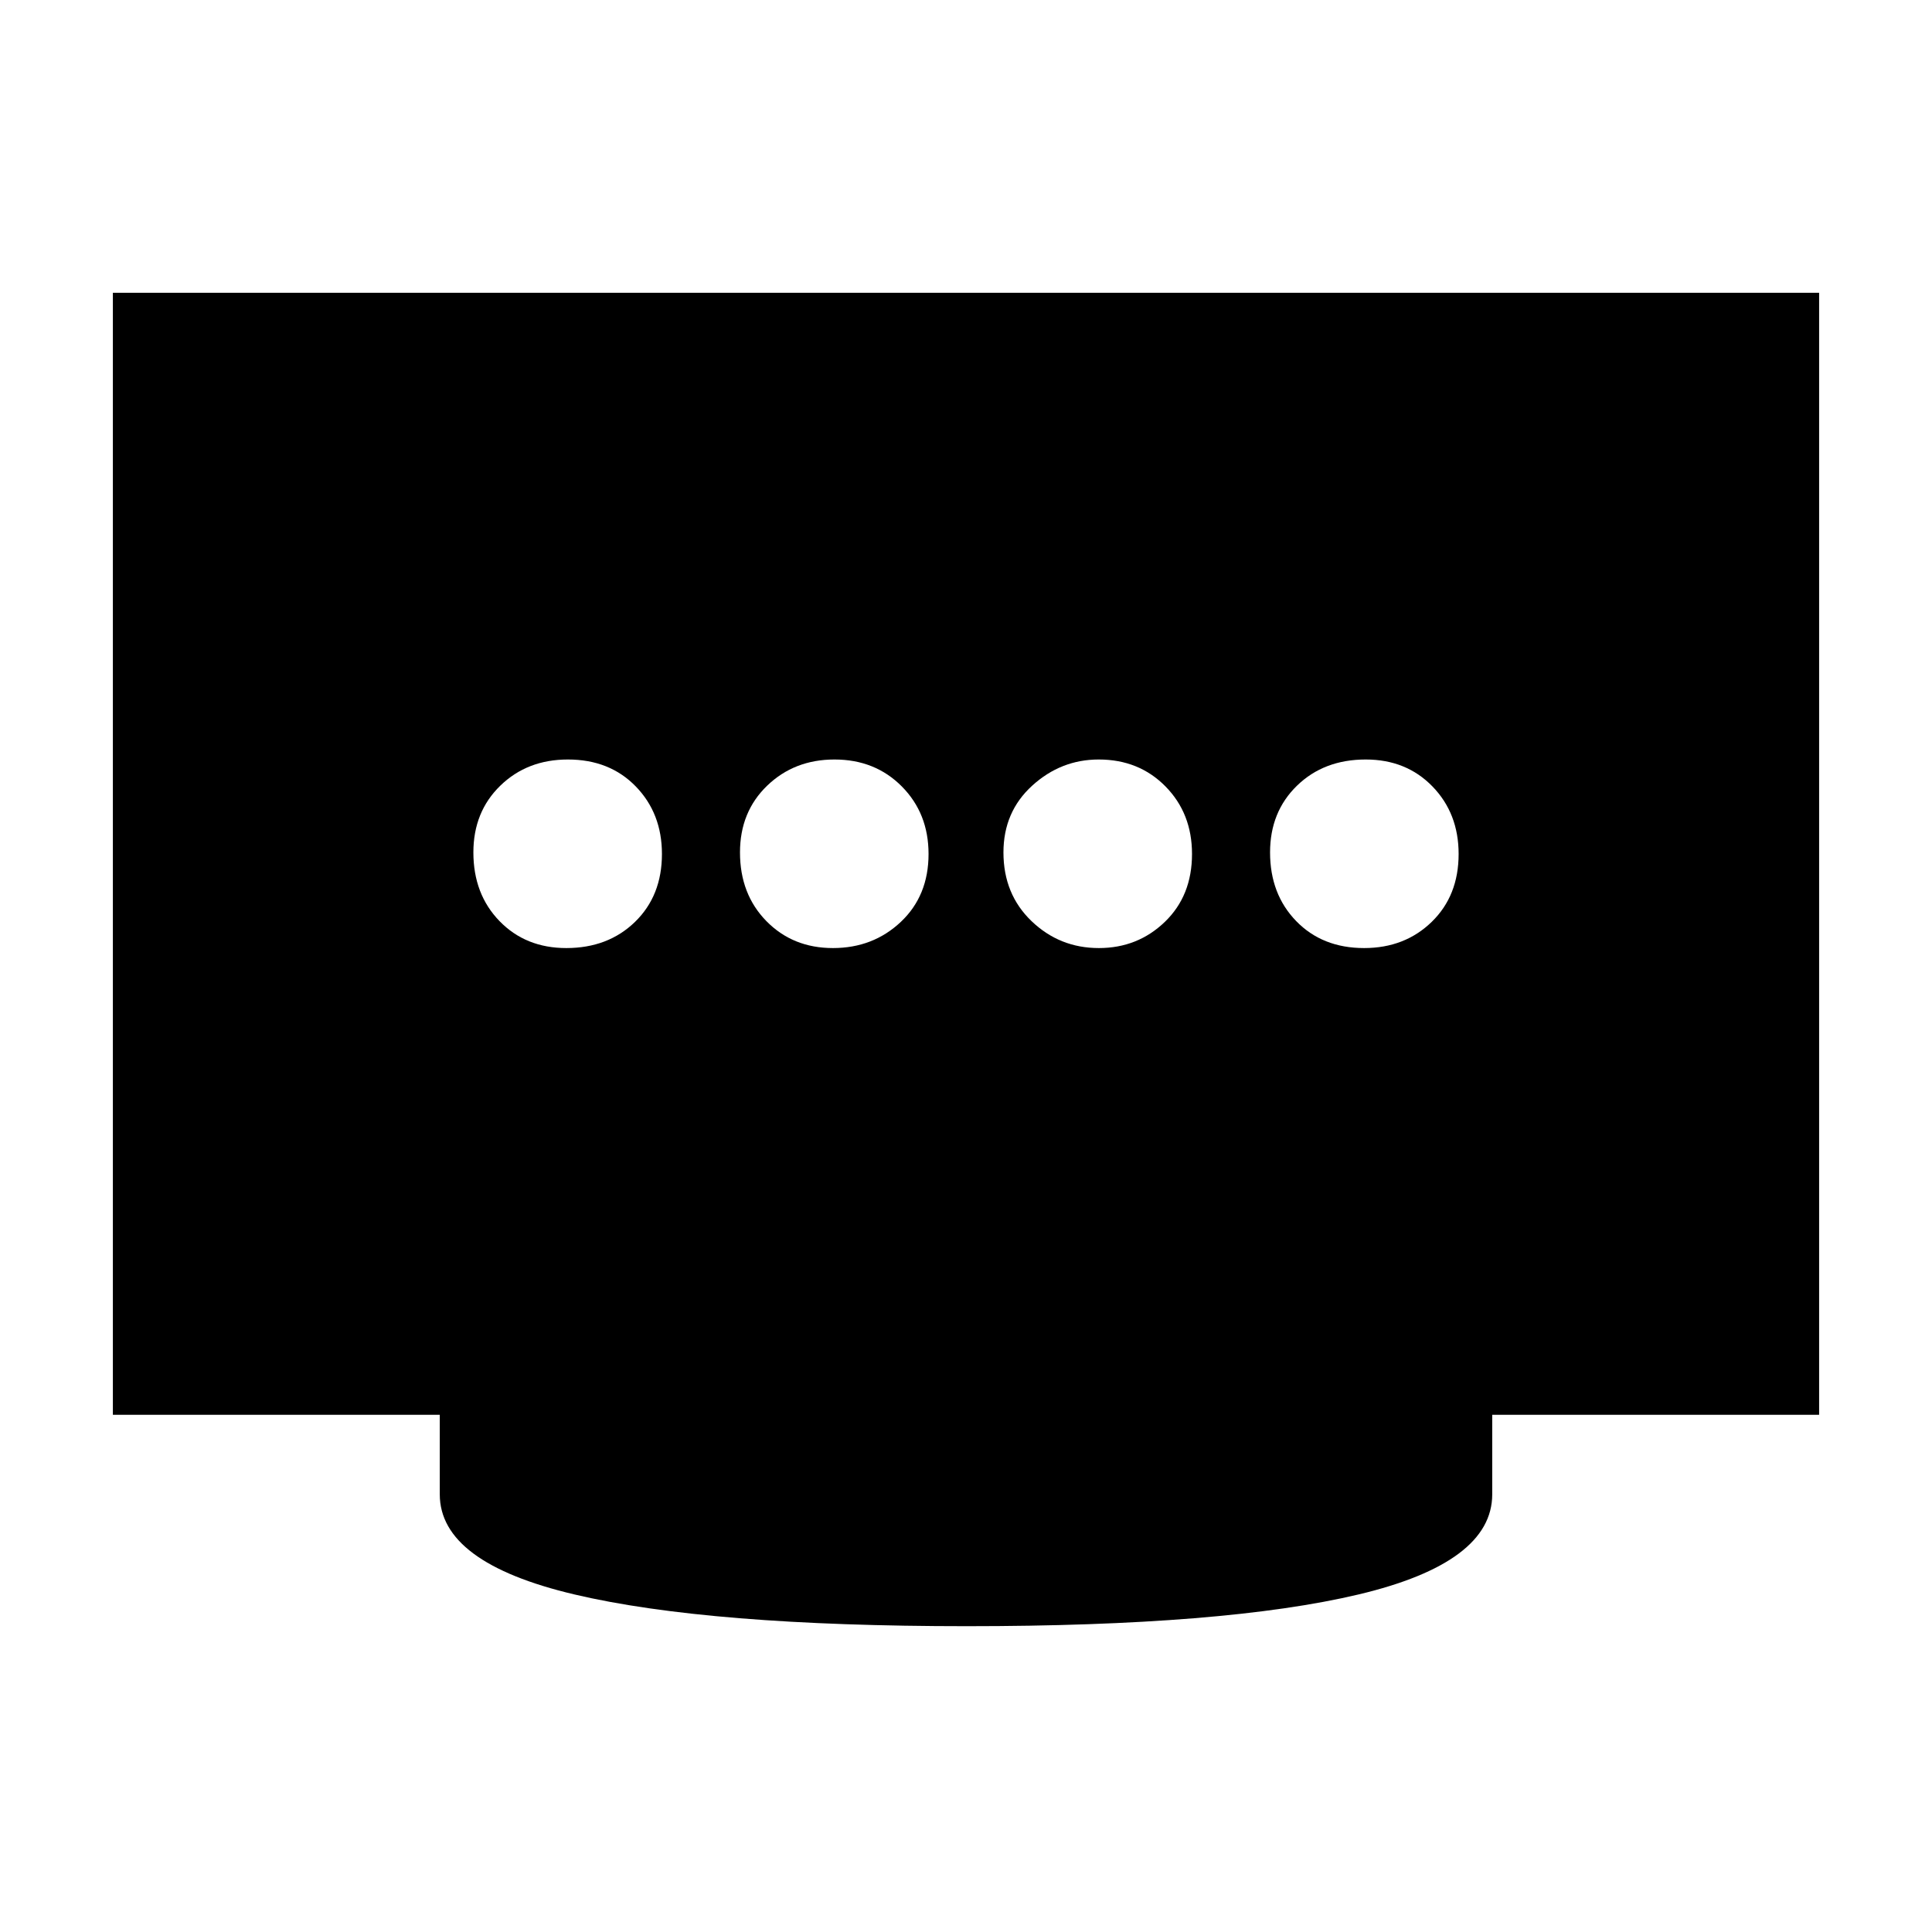 <svg xmlns="http://www.w3.org/2000/svg" height="20" viewBox="0 96 960 960" width="20"><path d="M413.885 567.087q19.941 0 33.724-13.001 13.782-13.001 13.782-33.743 0-20.178-13.283-33.565-13.284-13.387-33.461-13.387-19.937 0-33.444 13.001-13.507 13.001-13.507 33.179 0 20.742 13.124 34.129 13.124 13.387 33.065 13.387Zm-132.488 0q20.743 0 34.129-13.001 13.387-13.001 13.387-33.743 0-20.178-13.001-33.565-13.001-13.387-33.743-13.387-20.177 0-33.564 13.001t-13.387 33.179q0 20.742 13.001 34.129 13.001 13.387 33.178 13.387Zm264.632 0q19.261 0 32.768-13.001 13.507-13.001 13.507-33.743 0-20.178-13.174-33.565-13.174-13.387-33.19-13.387-18.766 0-33.049 13.001-14.282 13.001-14.282 33.179 0 20.742 13.959 34.129 13.959 13.387 33.461 13.387Zm131.802 0q20.177 0 33.564-13.001t13.387-33.743q0-20.178-13.001-33.565-13.001-13.387-33.178-13.387-20.743 0-34.129 13.001-13.387 13.001-13.387 33.179 0 20.742 13.001 34.129 13.001 13.387 33.743 13.387ZM480.5 904.045q-128.24 0-195.109-15.783-66.87-15.783-66.87-49.739v-39.522H56.087V241.478h847.826v557.523H741.479v39.522q0 33.956-66.37 49.739-66.369 15.783-194.609 15.783Z"/></svg>